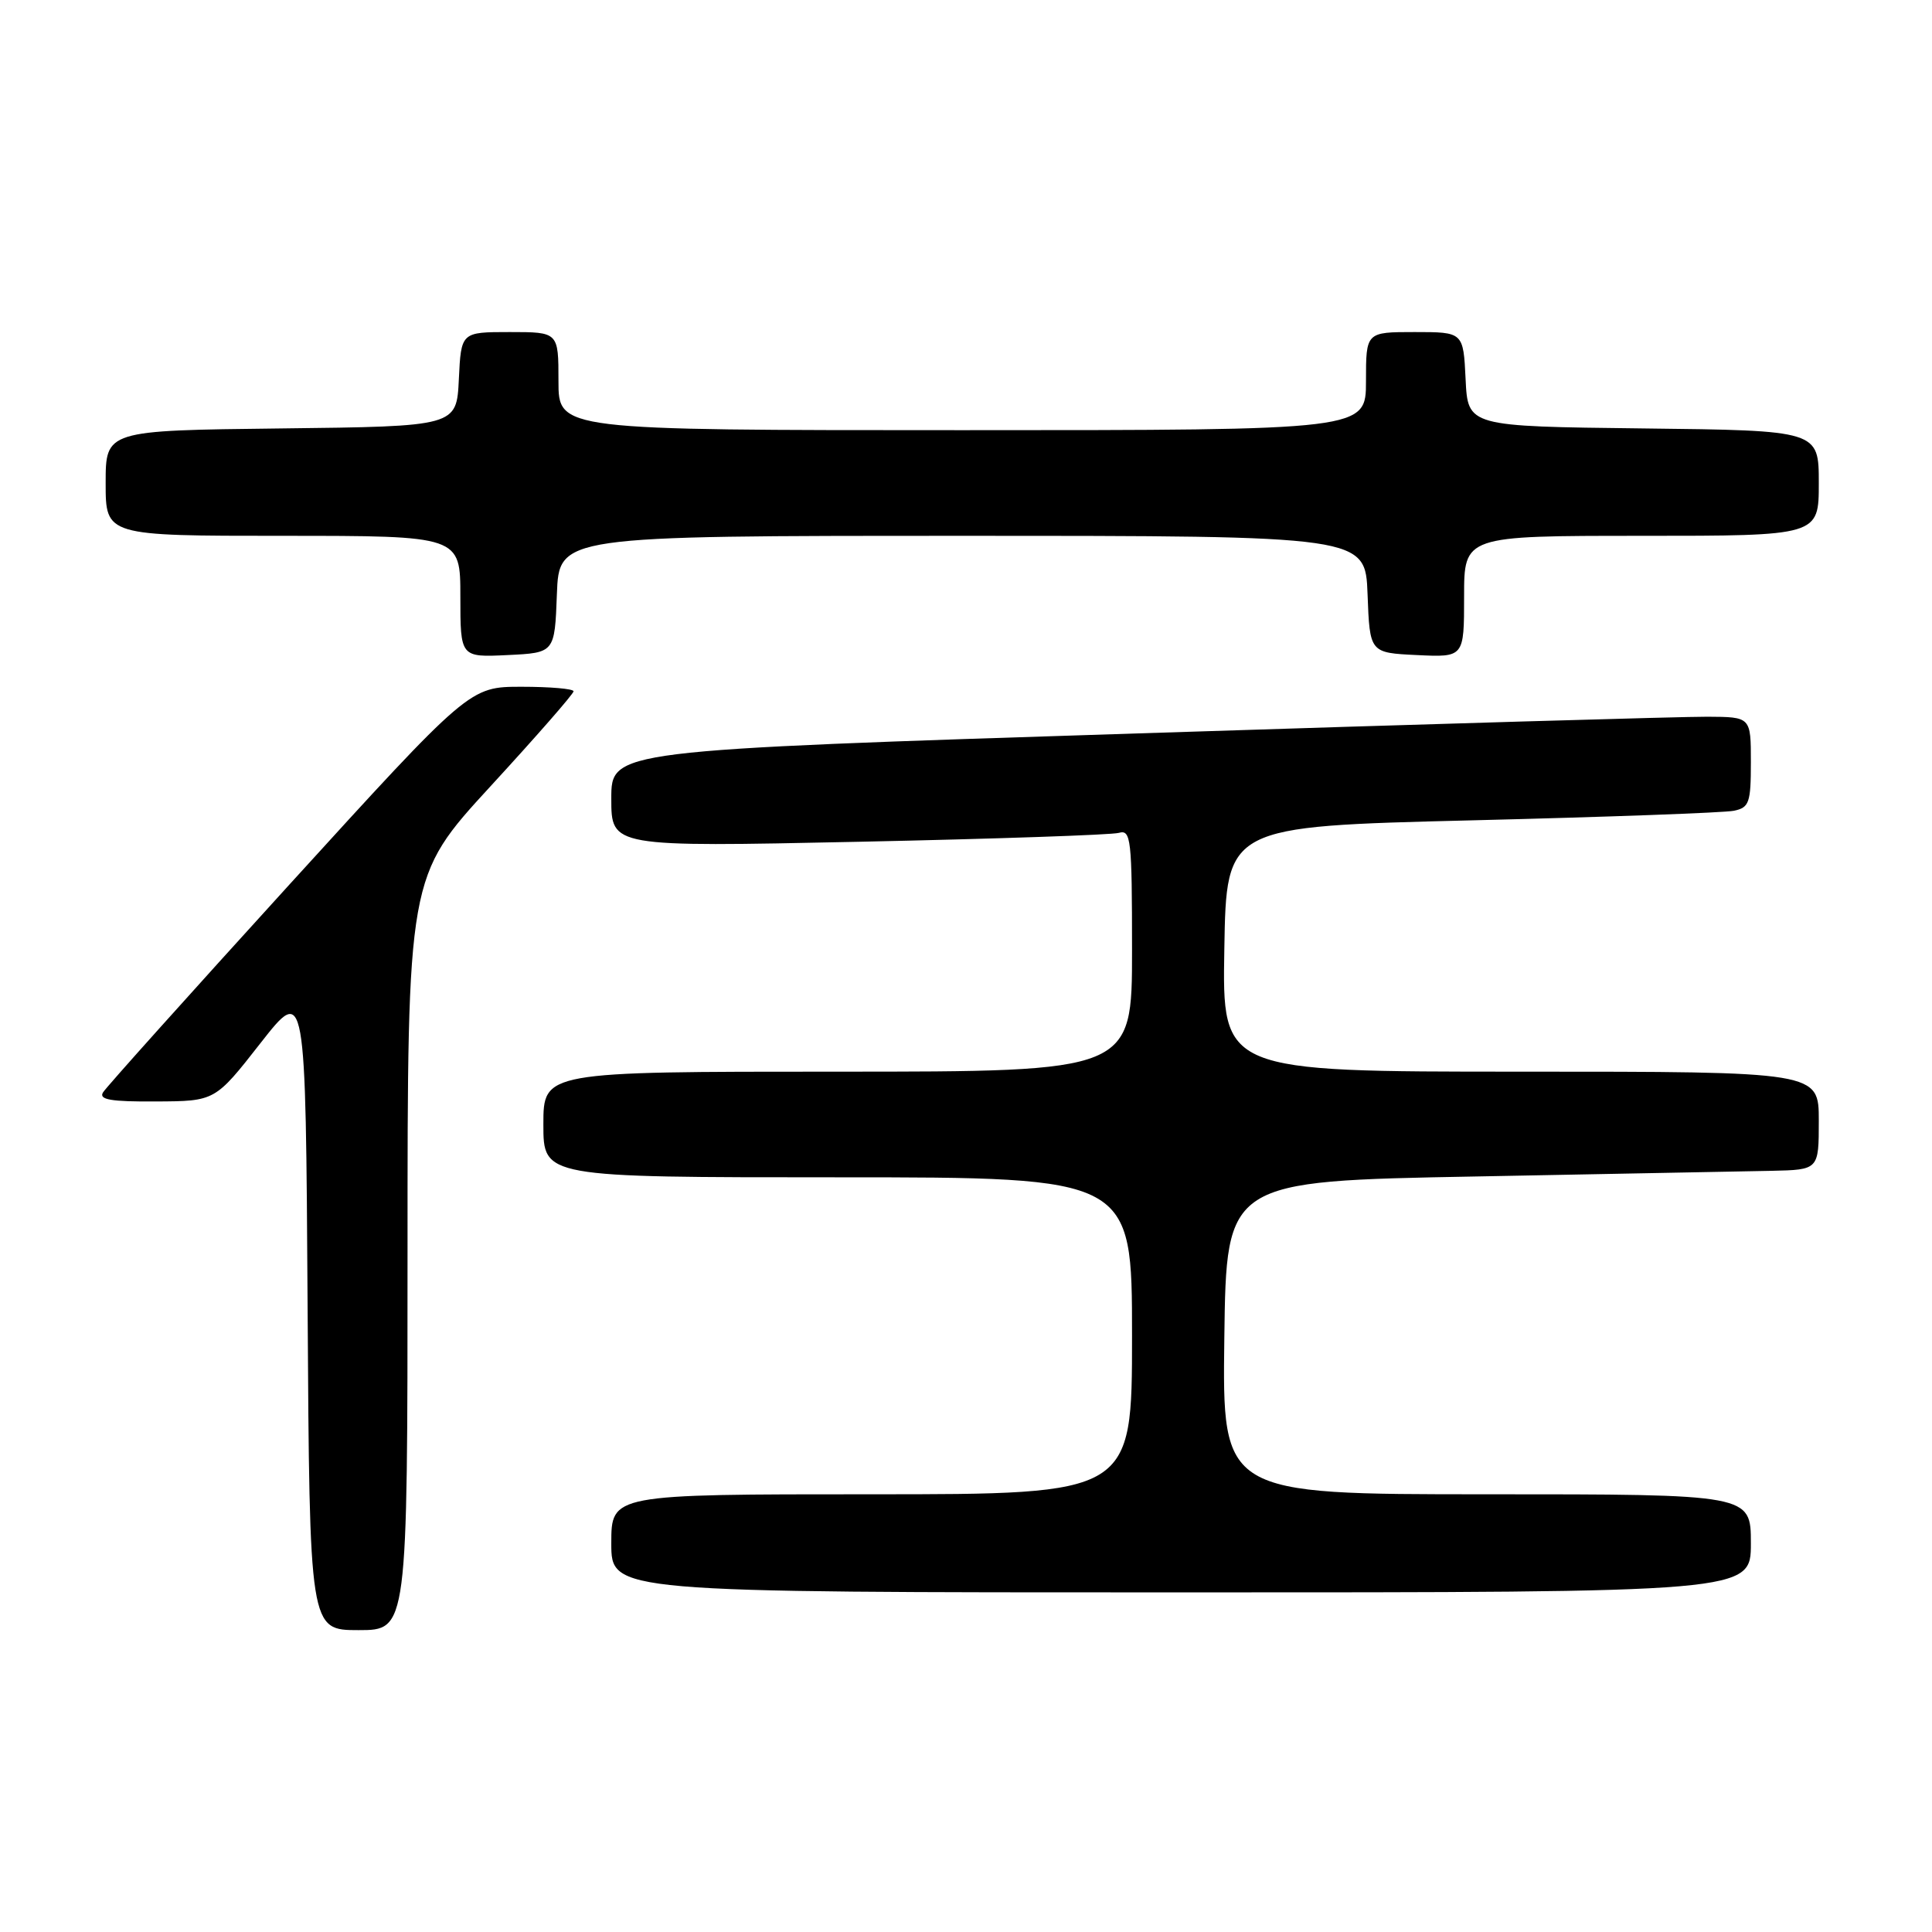 <?xml version="1.0" encoding="UTF-8" standalone="no"?>
<!DOCTYPE svg PUBLIC "-//W3C//DTD SVG 1.1//EN" "http://www.w3.org/Graphics/SVG/1.1/DTD/svg11.dtd" >
<svg xmlns="http://www.w3.org/2000/svg" xmlns:xlink="http://www.w3.org/1999/xlink" version="1.1" viewBox="0 0 256 256">
 <g >
 <path fill="currentColor"
d=" M 54.00 166.07 C 54.00 116.15 54.00 116.15 65.00 104.18 C 71.05 97.60 76.00 91.94 76.00 91.60 C 76.00 91.27 72.90 91.00 69.11 91.00 C 62.22 91.00 62.22 91.00 38.31 117.25 C 25.17 131.69 14.07 144.06 13.65 144.75 C 13.06 145.71 14.69 145.99 20.69 145.95 C 28.50 145.91 28.50 145.91 34.50 138.24 C 40.50 130.58 40.50 130.58 40.76 173.29 C 41.02 216.00 41.02 216.00 47.51 216.00 C 54.00 216.00 54.00 216.00 54.00 166.07 Z  M 232.00 204.50 C 232.00 198.00 232.00 198.00 196.98 198.00 C 161.96 198.00 161.96 198.00 162.23 177.25 C 162.50 156.50 162.50 156.50 195.50 155.89 C 213.65 155.55 231.31 155.21 234.75 155.14 C 241.00 155.00 241.00 155.00 241.00 148.50 C 241.00 142.00 241.00 142.00 201.48 142.00 C 161.95 142.00 161.95 142.00 162.23 125.75 C 162.50 109.50 162.50 109.50 195.00 108.70 C 212.88 108.26 228.51 107.69 229.75 107.43 C 231.78 107.01 232.00 106.38 232.00 100.98 C 232.00 95.00 232.00 95.00 226.25 94.97 C 223.09 94.95 189.11 95.94 150.75 97.18 C 81.00 99.41 81.00 99.41 81.00 105.82 C 81.00 112.23 81.00 112.23 113.75 111.54 C 131.76 111.16 147.29 110.63 148.25 110.36 C 149.86 109.90 150.00 111.11 150.00 125.93 C 150.00 142.00 150.00 142.00 111.00 142.00 C 72.00 142.00 72.00 142.00 72.00 149.00 C 72.00 156.00 72.00 156.00 111.00 156.00 C 150.00 156.00 150.00 156.00 150.00 177.00 C 150.00 198.00 150.00 198.00 115.50 198.00 C 81.00 198.00 81.00 198.00 81.00 204.50 C 81.00 211.00 81.00 211.00 156.50 211.00 C 232.00 211.00 232.00 211.00 232.00 204.50 Z  M 73.79 78.75 C 74.08 71.00 74.08 71.00 127.50 71.00 C 180.92 71.00 180.92 71.00 181.21 78.75 C 181.50 86.50 181.50 86.50 187.75 86.80 C 194.00 87.10 194.00 87.10 194.00 79.05 C 194.00 71.00 194.00 71.00 217.50 71.00 C 241.00 71.00 241.00 71.00 241.00 64.02 C 241.00 57.04 241.00 57.04 217.75 56.77 C 194.50 56.50 194.50 56.50 194.20 50.25 C 193.90 44.00 193.90 44.00 187.45 44.00 C 181.00 44.00 181.00 44.00 181.00 50.50 C 181.00 57.00 181.00 57.00 127.50 57.00 C 74.00 57.00 74.00 57.00 74.00 50.50 C 74.00 44.00 74.00 44.00 67.55 44.00 C 61.10 44.00 61.10 44.00 60.80 50.25 C 60.50 56.50 60.50 56.50 37.25 56.77 C 14.00 57.04 14.00 57.04 14.00 64.02 C 14.00 71.00 14.00 71.00 37.50 71.00 C 61.00 71.00 61.00 71.00 61.00 79.05 C 61.00 87.10 61.00 87.10 67.25 86.80 C 73.50 86.50 73.50 86.50 73.79 78.75 Z "/>
</g>
</svg>